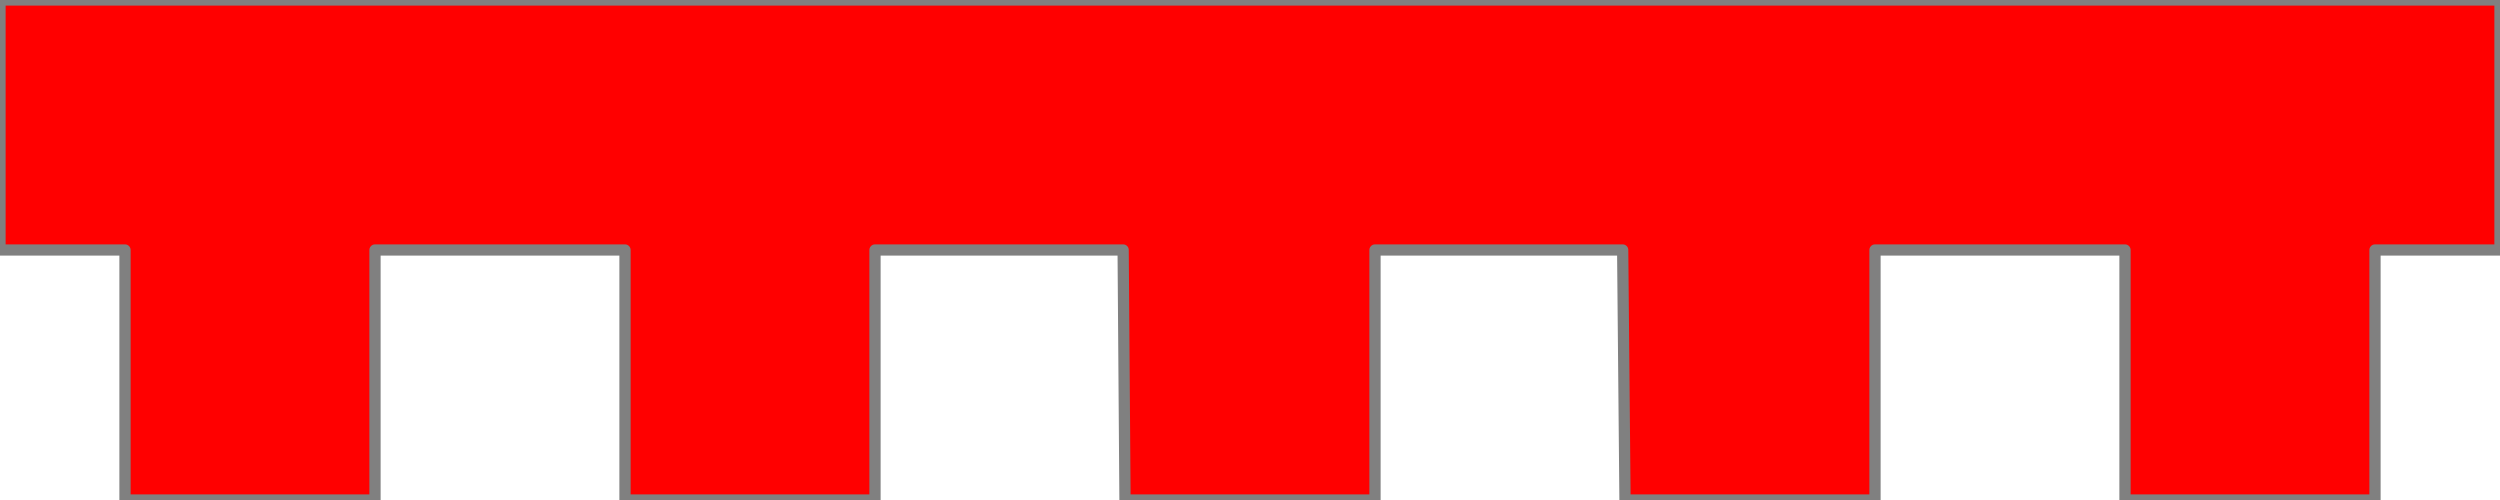 <?xml version="1.0" encoding="UTF-8" standalone="no"?>
<!DOCTYPE svg PUBLIC "-//W3C//DTD SVG 1.1//EN" "http://www.w3.org/Graphics/SVG/1.1/DTD/svg11.dtd">
<svg width="100%" height="100%" viewBox="0 0 2000 400" version="1.1" xmlns="http://www.w3.org/2000/svg" xmlns:xlink="http://www.w3.org/1999/xlink" xml:space="preserve" xmlns:serif="http://www.serif.com/" style="fill-rule:evenodd;clip-rule:evenodd;stroke-linecap:round;stroke-linejoin:round;stroke-miterlimit:1.5;">
    <path d="M0,0L0,200L100,200L100,400L300,400L300,200L500,200L500,400L700,400L700,200L898.512,200L900,400L1100,400L1100,200L1298.14,200L1300,400L1500,400L1500,200L1700,200L1700,400L1900,400L1900,200L2000,200L2000,0L0,0Z" style="fill:rgb(255,0,0);stroke:rgb(128,128,128);stroke-width:9px;"/>
</svg>
